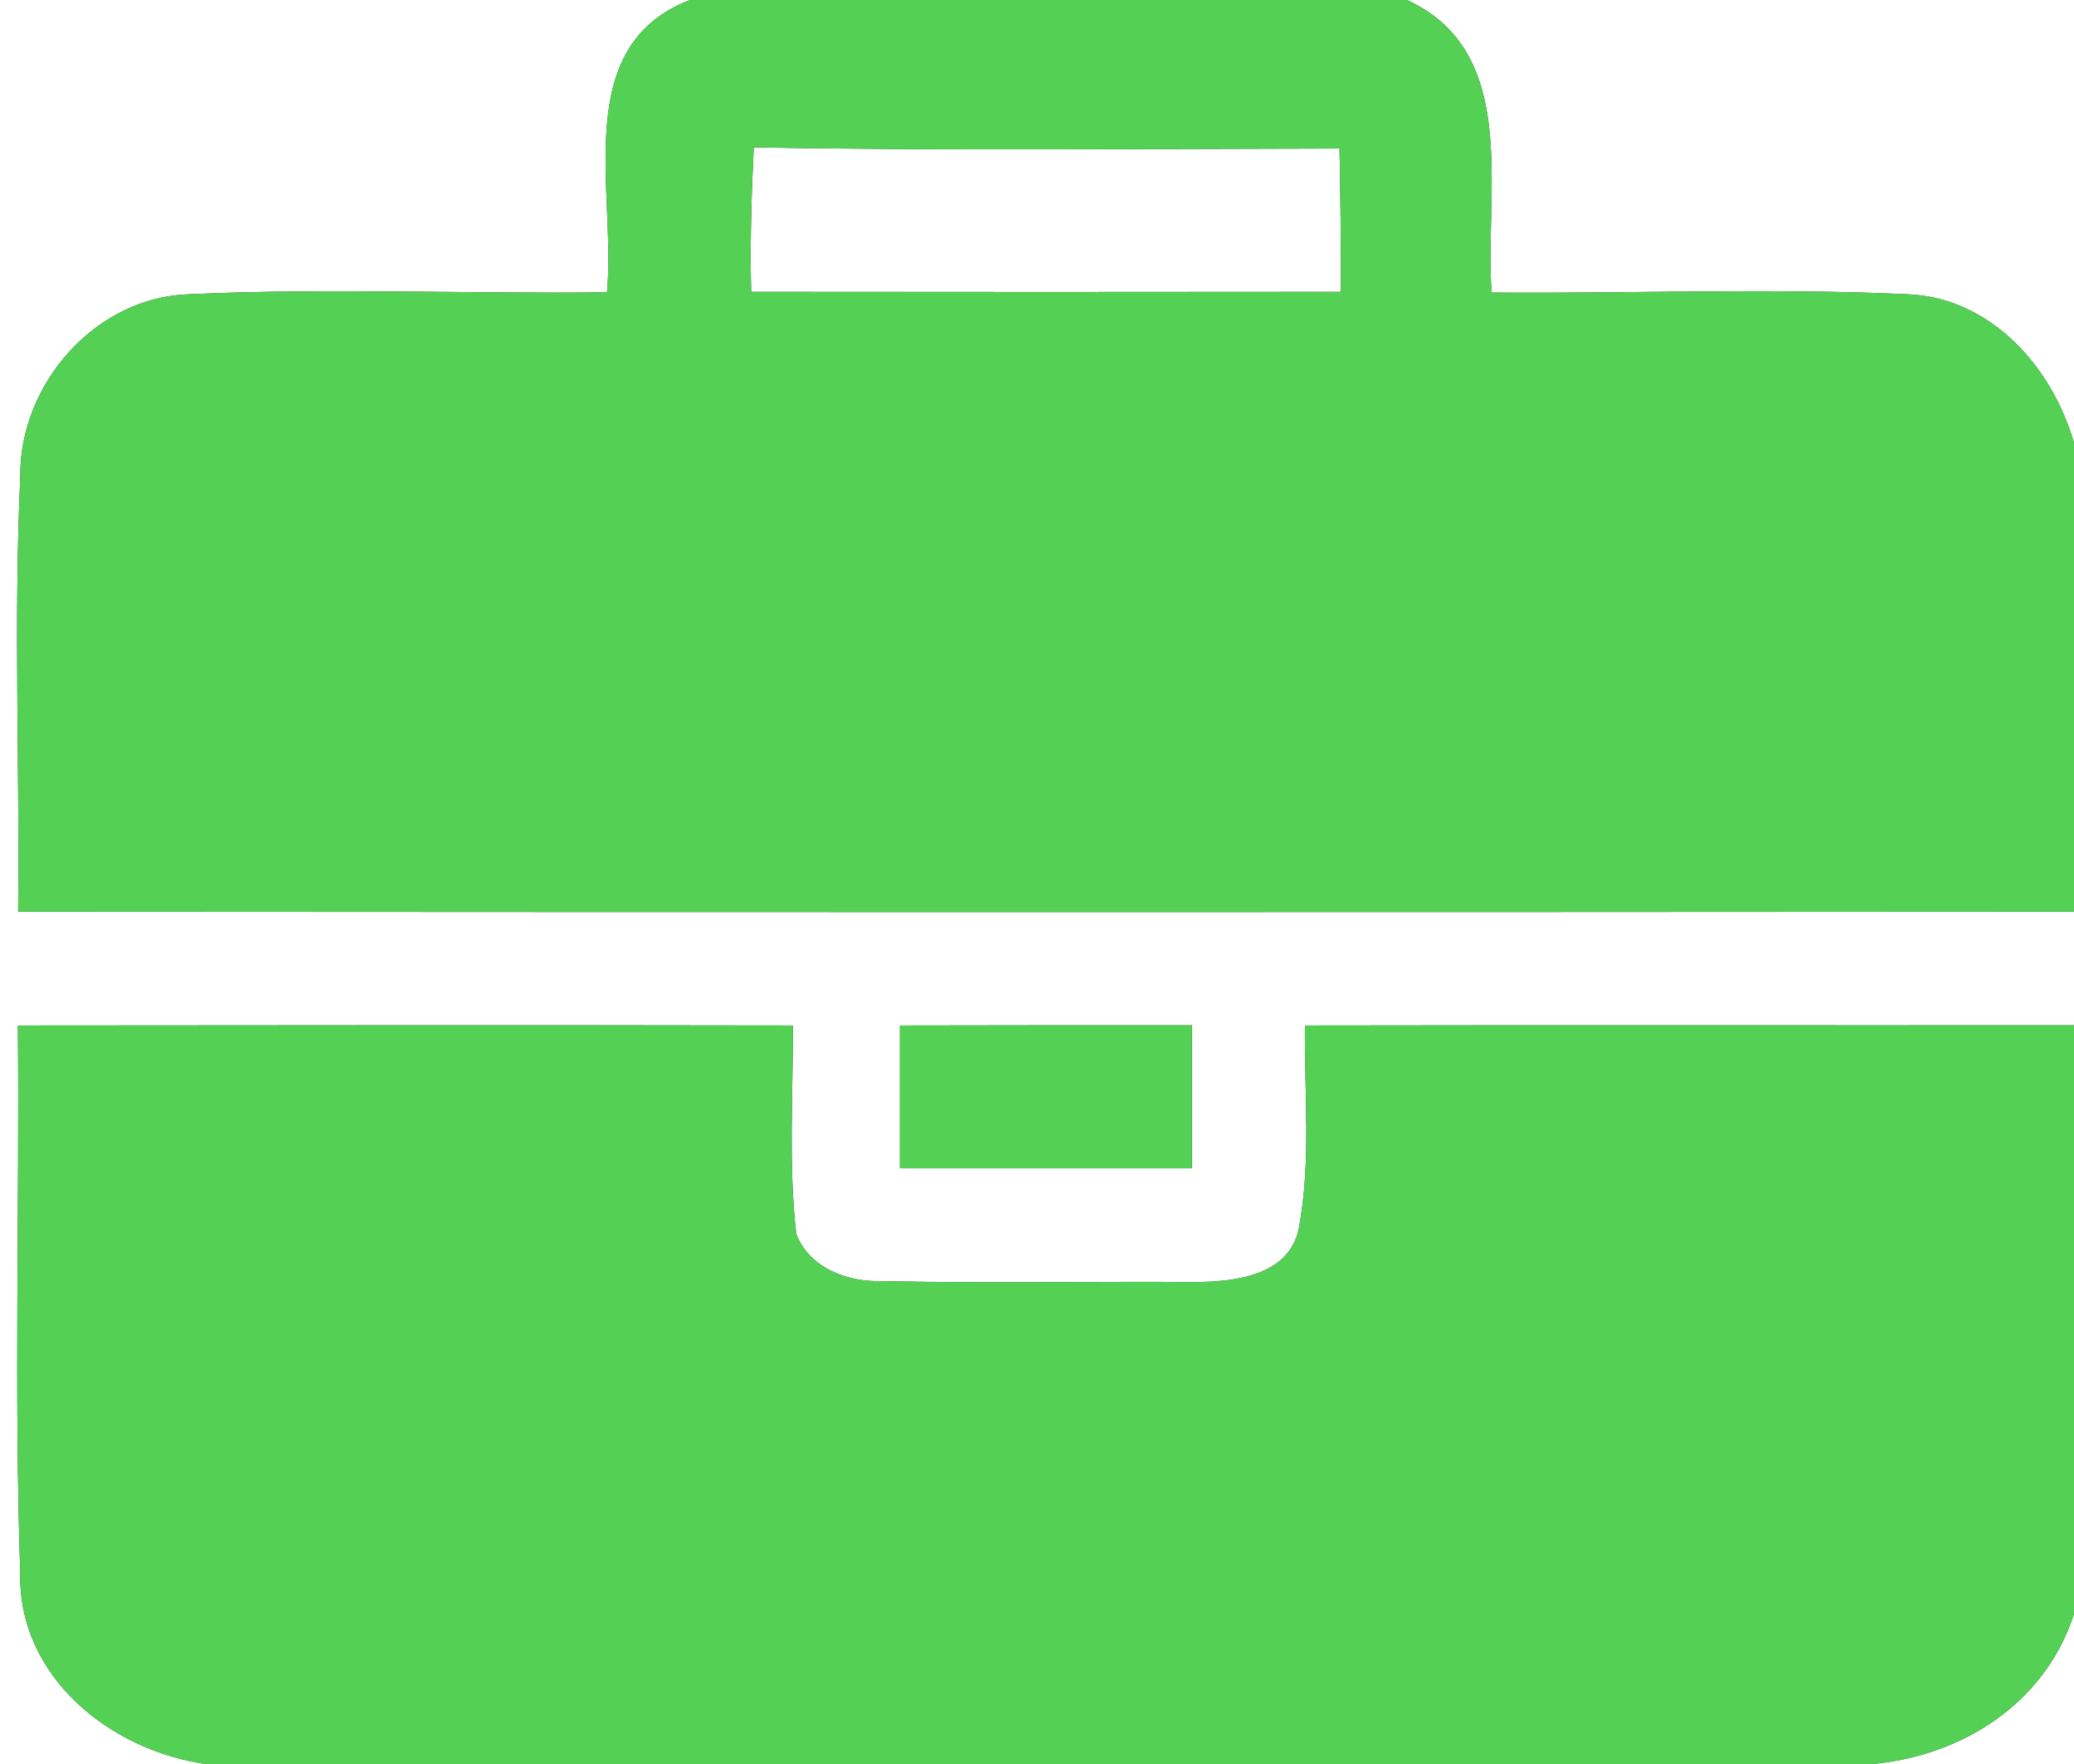 <?xml version="1.0" encoding="UTF-8" ?>
<!DOCTYPE svg PUBLIC "-//W3C//DTD SVG 1.1//EN" "http://www.w3.org/Graphics/SVG/1.1/DTD/svg11.dtd">
<svg width="87pt" height="74pt" viewBox="0 0 87 74" version="1.1" xmlns="http://www.w3.org/2000/svg">
<rect x="0" y="0" width="87" height="74" fill="#333333" stroke="none"/>
<g id="#ffffffff">
<path fill="#ffffff" opacity="1.00" d=" M 0.00 0.00 L 28.94 0.00 C 23.87 1.95 25.87 8.09 25.46 12.26 C 19.63 12.33 13.79 12.07 7.96 12.34 C 4.01 12.44 0.80 16.11 0.85 20.01 C 0.57 26.08 0.83 32.16 0.76 38.24 C 29.50 38.26 58.25 38.26 87.00 38.24 L 87.00 43.00 C 76.25 43.01 65.49 42.99 54.74 43.01 C 54.71 45.85 55.01 48.73 54.48 51.54 C 54.06 53.53 51.73 53.77 50.07 53.77 C 45.70 53.74 41.33 53.83 36.97 53.73 C 35.54 53.78 33.94 53.17 33.40 51.75 C 33.07 48.85 33.27 45.92 33.26 43.01 C 22.42 42.99 11.59 43.00 0.75 43.01 C 0.82 50.66 0.59 58.31 0.85 65.96 C 0.74 70.35 4.68 73.47 8.74 74.00 L 0.00 74.00 L 0.00 0.00 M 37.75 43.01 C 37.75 45.00 37.75 47.00 37.75 49.00 C 41.83 49.00 45.92 49.00 50.00 49.00 C 50.00 47.00 50.00 45.00 50.00 43.00 C 45.92 43.00 41.83 43.00 37.75 43.01 Z" />
<path fill="#ffffff" opacity="1.00" d=" M 59.02 0.00 L 87.00 0.00 L 87.00 18.58 C 86.09 15.39 83.50 12.47 80.00 12.34 C 74.20 12.07 68.38 12.32 62.57 12.27 C 62.26 8.06 63.80 2.19 59.02 0.00 Z" />
<path fill="#ffffff" opacity="1.00" d=" M 31.62 6.18 C 39.81 6.33 48.00 6.24 56.19 6.23 C 56.23 8.23 56.25 10.23 56.25 12.24 C 48.00 12.25 39.75 12.25 31.51 12.24 C 31.46 10.22 31.52 8.20 31.62 6.18 Z" />
<path fill="#ffffff" opacity="1.00" d=" M 78.36 74.00 C 82.23 73.71 85.78 71.48 87.00 67.69 L 87.00 74.00 L 78.36 74.00 Z" />
</g>
<g id="#54d154ff">
<path fill="#54d154" opacity="1.00" d=" M 28.94 0.00 L 59.02 0.00 C 63.80 2.19 62.26 8.06 62.57 12.27 C 68.38 12.32 74.20 12.07 80.00 12.34 C 83.50 12.47 86.09 15.39 87.00 18.58 L 87.00 38.24 C 58.25 38.26 29.50 38.26 0.76 38.24 C 0.83 32.16 0.57 26.08 0.85 20.01 C 0.80 16.11 4.01 12.44 7.96 12.34 C 13.79 12.07 19.63 12.33 25.46 12.26 C 25.87 8.09 23.87 1.95 28.94 0.00 M 31.62 6.18 C 31.52 8.20 31.46 10.22 31.51 12.24 C 39.75 12.25 48.00 12.25 56.25 12.24 C 56.25 10.23 56.23 8.23 56.19 6.23 C 48.00 6.24 39.81 6.33 31.62 6.18 Z" />
<path fill="#54d154" opacity="1.00" d=" M 0.75 43.01 C 11.59 43.00 22.42 42.99 33.26 43.01 C 33.27 45.92 33.07 48.85 33.40 51.75 C 33.94 53.17 35.54 53.78 36.97 53.73 C 41.33 53.83 45.70 53.74 50.07 53.77 C 51.73 53.77 54.06 53.53 54.48 51.54 C 55.01 48.73 54.71 45.85 54.74 43.01 C 65.49 42.99 76.25 43.01 87.00 43.00 L 87.00 67.69 C 85.78 71.48 82.23 73.71 78.36 74.00 L 8.74 74.00 C 4.68 73.47 0.74 70.35 0.85 65.96 C 0.59 58.31 0.82 50.66 0.75 43.01 Z" />
<path fill="#54d154" opacity="1.00" d=" M 37.75 43.01 C 41.83 43.00 45.92 43.00 50.00 43.00 C 50.00 45.00 50.00 47.00 50.00 49.00 C 45.92 49.00 41.83 49.00 37.75 49.00 C 37.75 47.00 37.75 45.00 37.75 43.01 Z" />
</g>
</svg>
